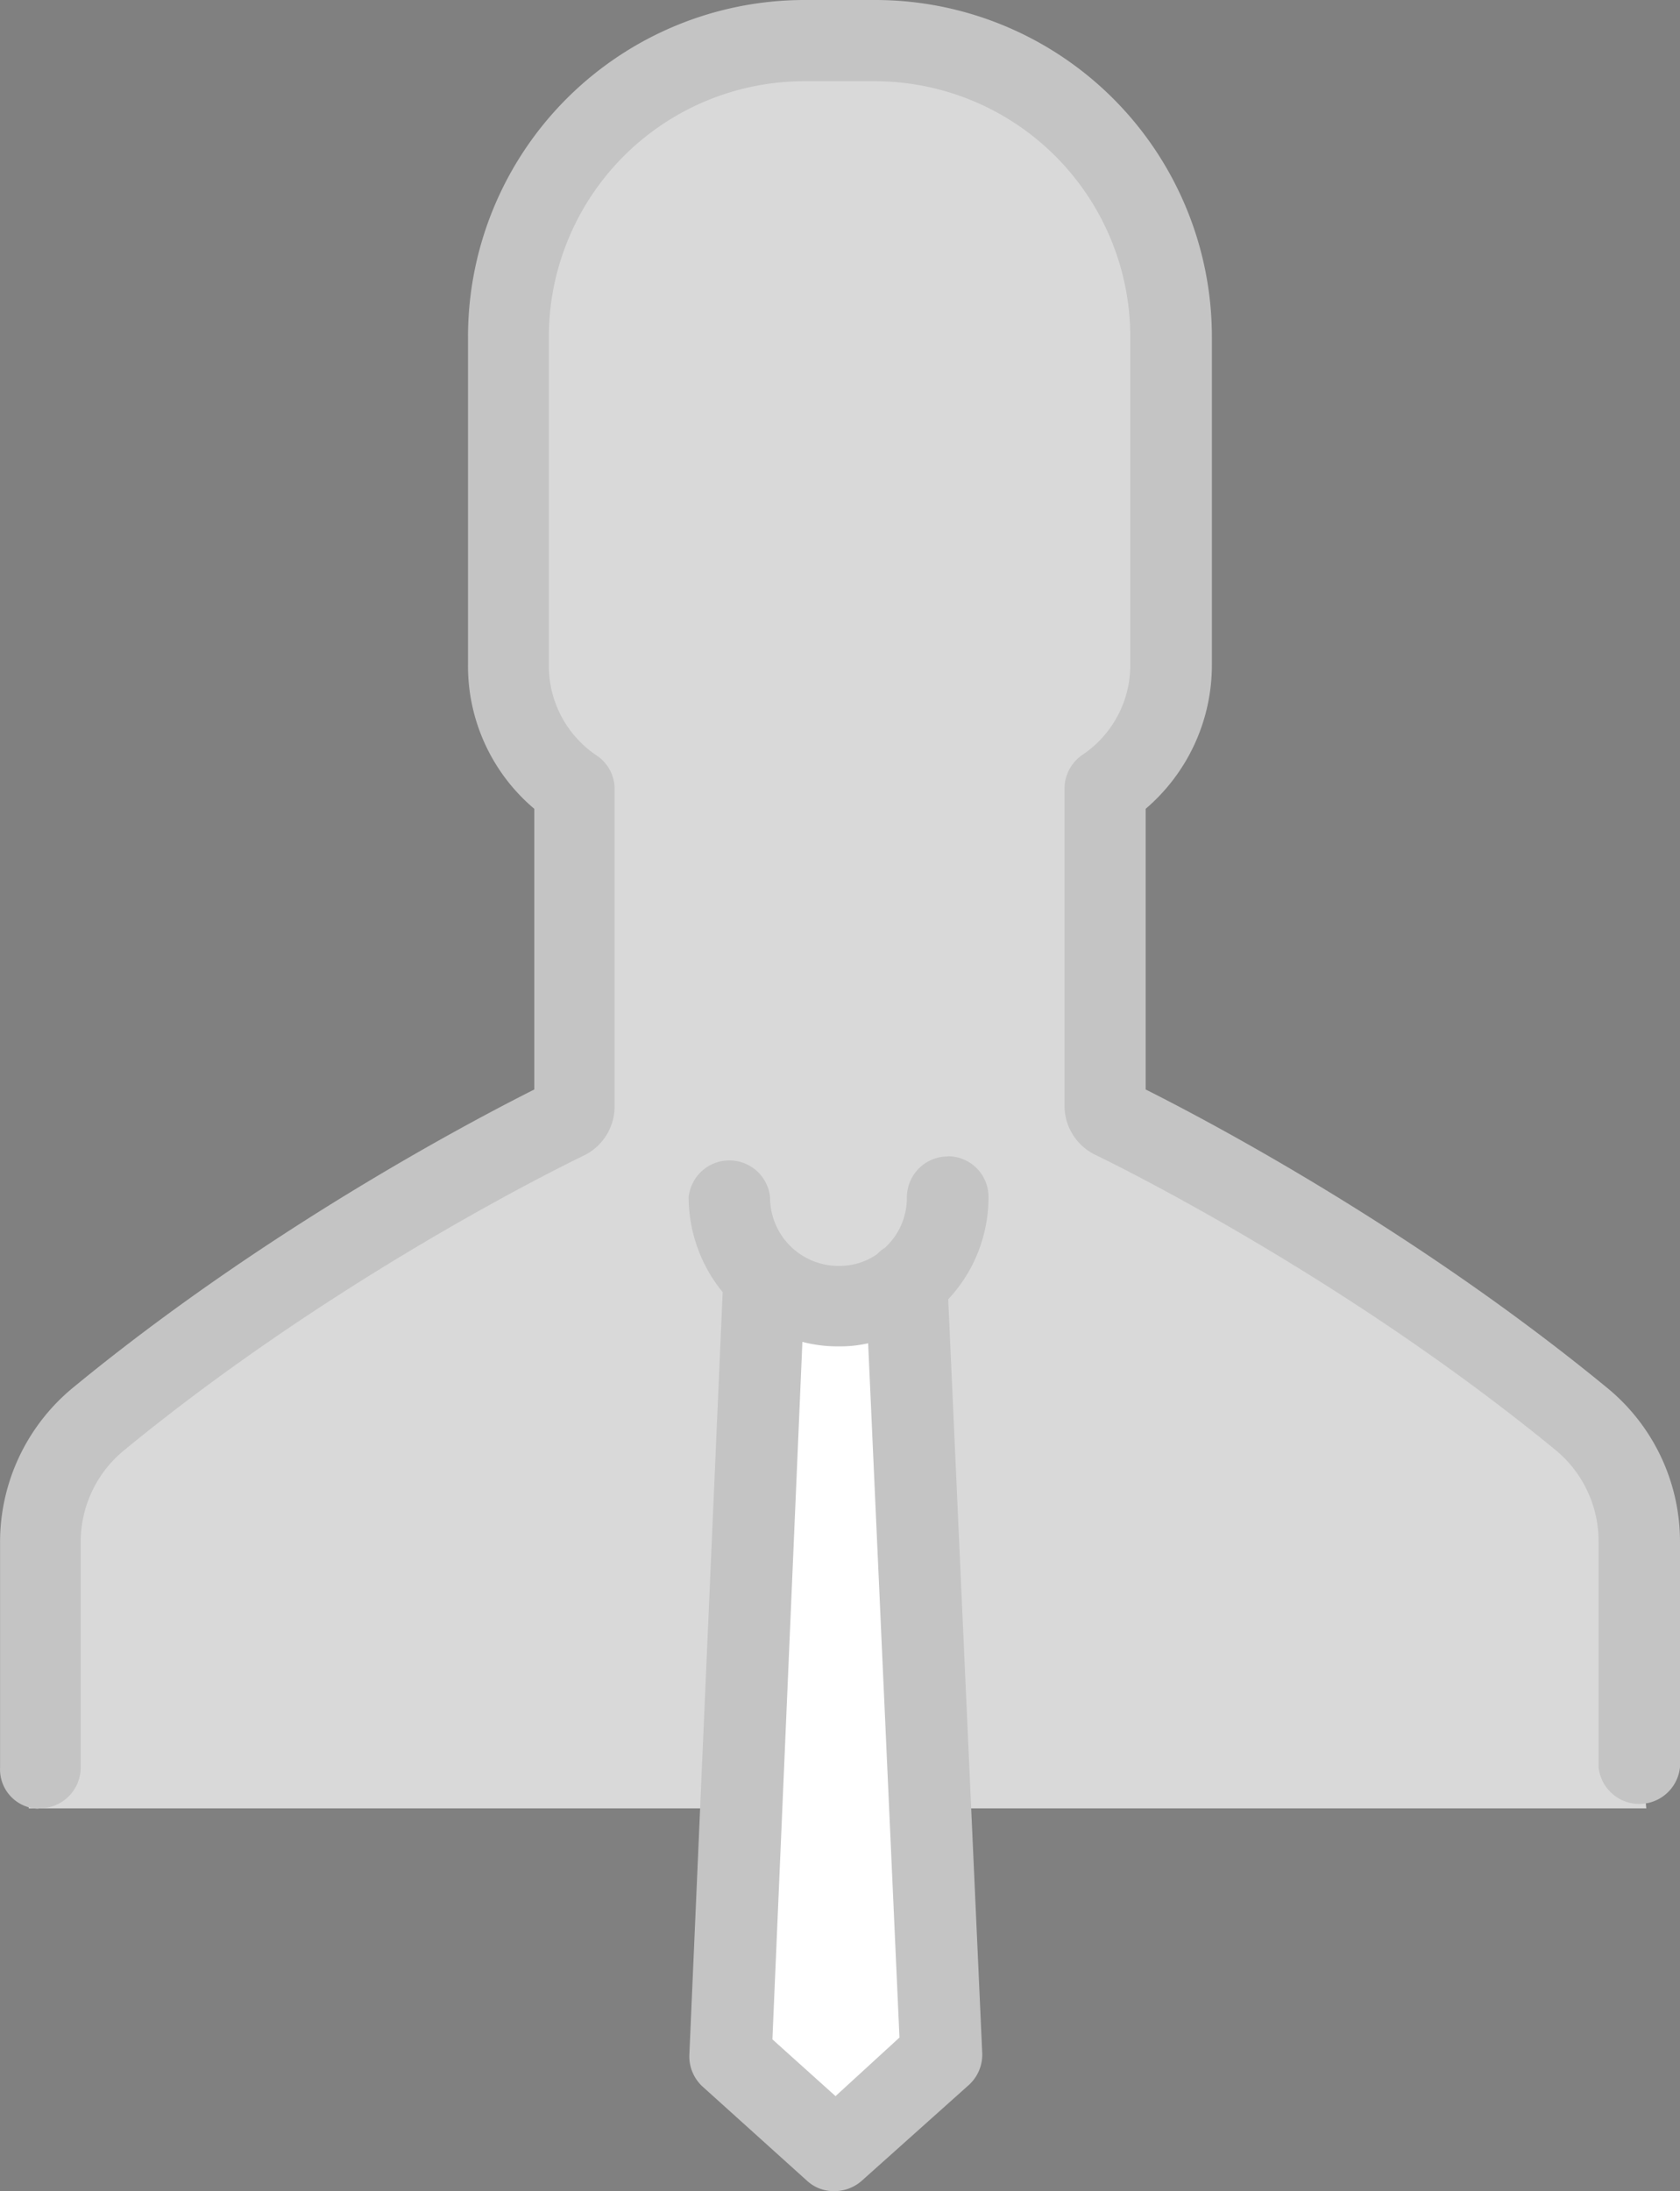 <svg id="Layer_1" data-name="Layer 1" xmlns="http://www.w3.org/2000/svg" viewBox="0 0 287.43 374.73"><rect x="0" y="0" width="287.43" height="374.73" fill="#808080" stroke="none"/><defs><style>.cls-1{fill:#d9d9d9;}.cls-2{fill:#fff;stroke:#000;stroke-miterlimit:10;}.cls-3{fill:#c4c4c4;}</style></defs><title>icon_manager</title><polygon class="cls-1" points="281.66 309.26 4.91 309.26 9.9 246.39 94.44 187.02 87.95 66.3 102.52 14.62 181.78 11.28 201.3 71.61 189.62 185.59 275.87 245.44 281.66 309.26"/><polyline id="_Tracé_" data-name=" Tracé " class="cls-2" points="155.12 219.13 161.09 351.44 142.95 367.83 125.11 351.67 130.85 219.13"/><path class="cls-3" d="M58.06,322.93a7,7,0,0,0,7-7V277.45a20.21,20.21,0,0,1,7.35-15.69c34.38-28.25,71.59-47,78.71-50.46a9.32,9.32,0,0,0,5.28-8.5V148.59a6.85,6.85,0,0,0-3.06-5.7,18.46,18.46,0,0,1-8.19-15.31V71.26a43.75,43.75,0,0,1,43.69-43.69h12.1a43.75,43.75,0,0,1,43.69,43.69v56.2a18.46,18.46,0,0,1-8.19,15.31,7,7,0,0,0-3.06,5.7v54.21a9.32,9.32,0,0,0,5.28,8.5c7.12,3.45,44.33,22.28,78.71,50.46a20.21,20.21,0,0,1,7.38,15.73v38.51a7,7,0,0,0,13.93,0V277.37A34,34,0,0,0,326.19,251c-32.54-26.72-67.6-45.33-78.93-51V152a32.3,32.3,0,0,0,11.33-24.5V71.26A57.61,57.61,0,0,0,201,13.68h-12.1a57.61,57.61,0,0,0-57.58,57.58v56.2A31.93,31.93,0,0,0,142.66,152V200c-11.33,5.7-46.33,24.19-78.93,51a34.2,34.2,0,0,0-12.47,26.42V316a6.73,6.73,0,0,0,6.47,7Z" transform="translate(-51.25 -13.68)"/><path class="cls-3" d="M213.41,211.45a7,7,0,0,0-7,7,11.56,11.56,0,0,1-3.8,8.65,5.7,5.7,0,0,0-1.3,1.07,11.34,11.34,0,0,1-6.58,2A11.71,11.71,0,0,1,183,218.43a7,7,0,0,0-13.93,0,25.79,25.79,0,0,0,5.82,16.23l-5.7,130.46a7,7,0,0,0,2.3,5.43l17.84,16.08A6.73,6.73,0,0,0,194,388.4a7.1,7.1,0,0,0,4.67-1.76L217,370.25a7,7,0,0,0,2.3-5.43l-5.82-128.94a25.48,25.48,0,0,0,6.89-17.46,6.94,6.94,0,0,0-6.92-7ZM194.2,372.15l-10.8-9.71,5.13-119.28a23.75,23.75,0,0,0,6.2.77,21.76,21.76,0,0,0,5.05-.53l5.36,118.73Z" transform="translate(-51.25 -13.68)"/></svg>